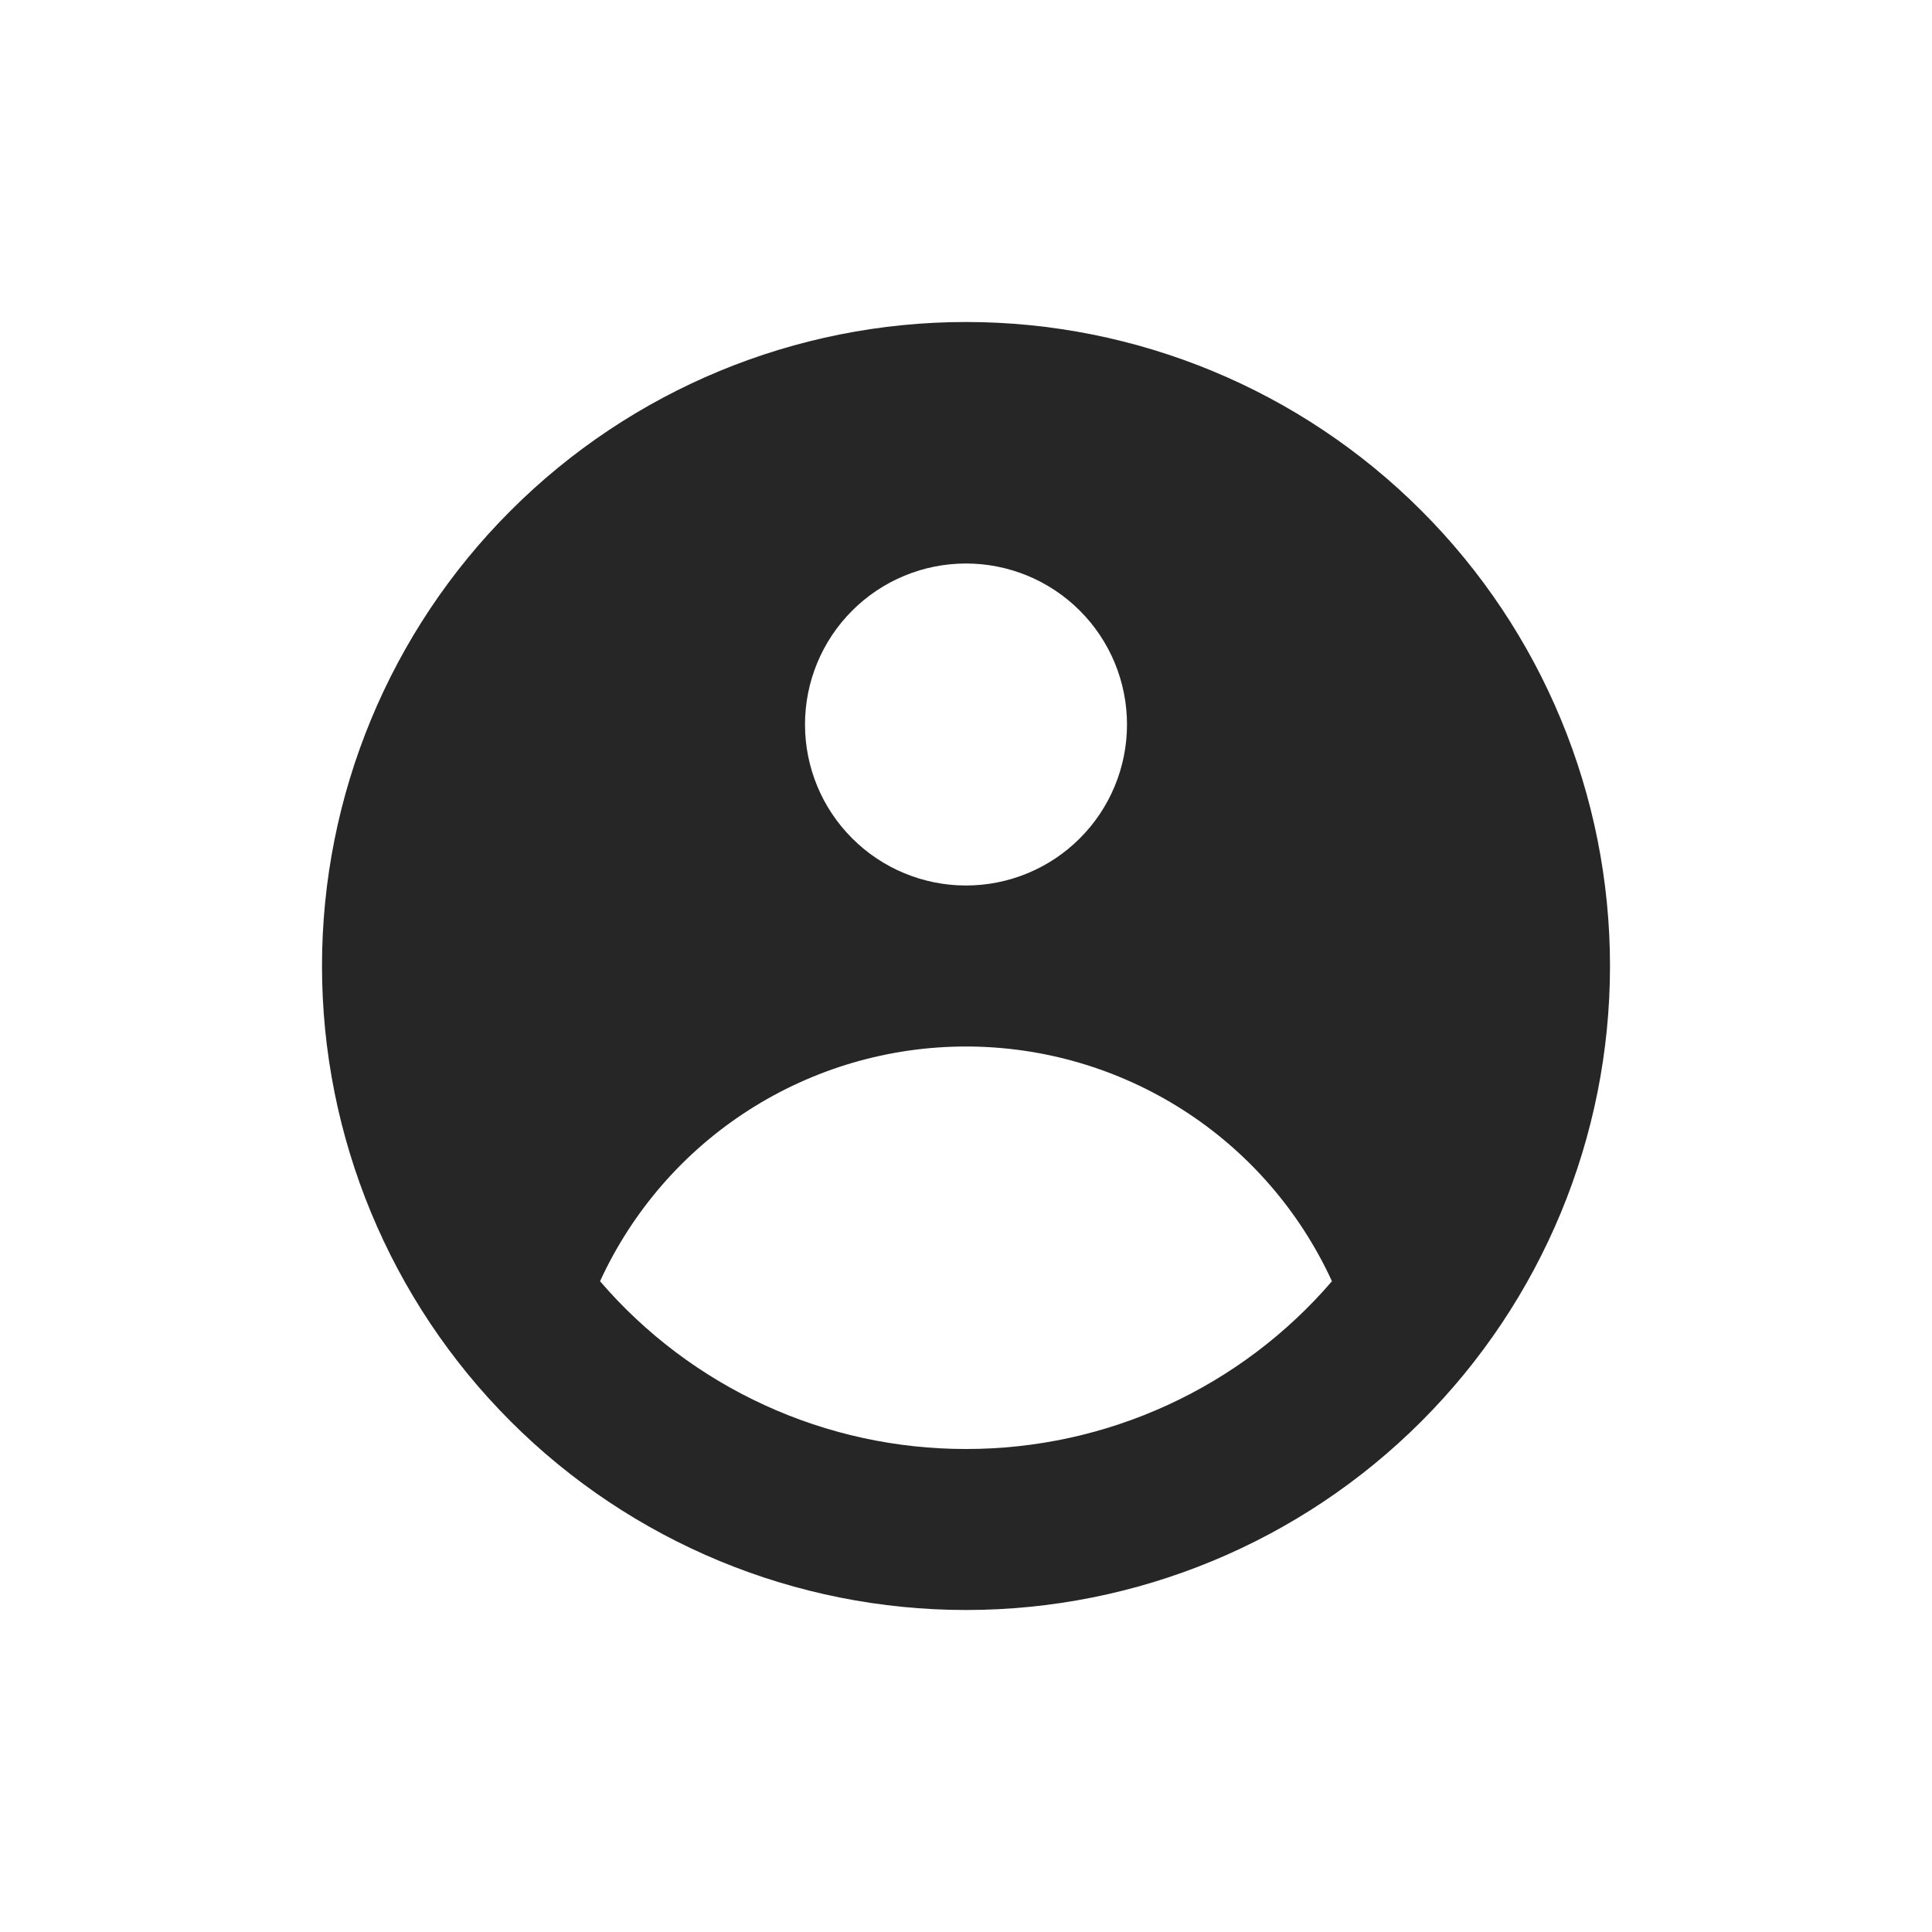 <svg width="36" height="36" viewBox="0 0 36 36" fill="none" xmlns="http://www.w3.org/2000/svg">
<path fill-rule="evenodd" clip-rule="evenodd" d="M30 18C30 21.183 28.736 24.235 26.485 26.485C24.235 28.736 21.183 30 18 30C14.817 30 11.765 28.736 9.515 26.485C7.264 24.235 6 21.183 6 18C6 14.817 7.264 11.765 9.515 9.515C11.765 7.264 14.817 6 18 6C21.183 6 24.235 7.264 26.485 9.515C28.736 11.765 30 14.817 30 18ZM21 13.5C21 14.296 20.684 15.059 20.121 15.621C19.559 16.184 18.796 16.5 18 16.5C17.204 16.5 16.441 16.184 15.879 15.621C15.316 15.059 15 14.296 15 13.5C15 12.704 15.316 11.941 15.879 11.379C16.441 10.816 17.204 10.5 18 10.5C18.796 10.5 19.559 10.816 20.121 11.379C20.684 11.941 21 12.704 21 13.5ZM18 19.5C16.564 19.5 15.158 19.912 13.949 20.687C12.74 21.462 11.78 22.569 11.181 23.874C12.025 24.856 13.071 25.644 14.248 26.183C15.425 26.723 16.705 27.001 18 27C19.295 27.001 20.575 26.723 21.752 26.183C22.929 25.644 23.975 24.856 24.819 23.874C24.22 22.569 23.26 21.462 22.051 20.687C20.842 19.912 19.436 19.5 18 19.5Z" fill="#262626"/>
</svg>
